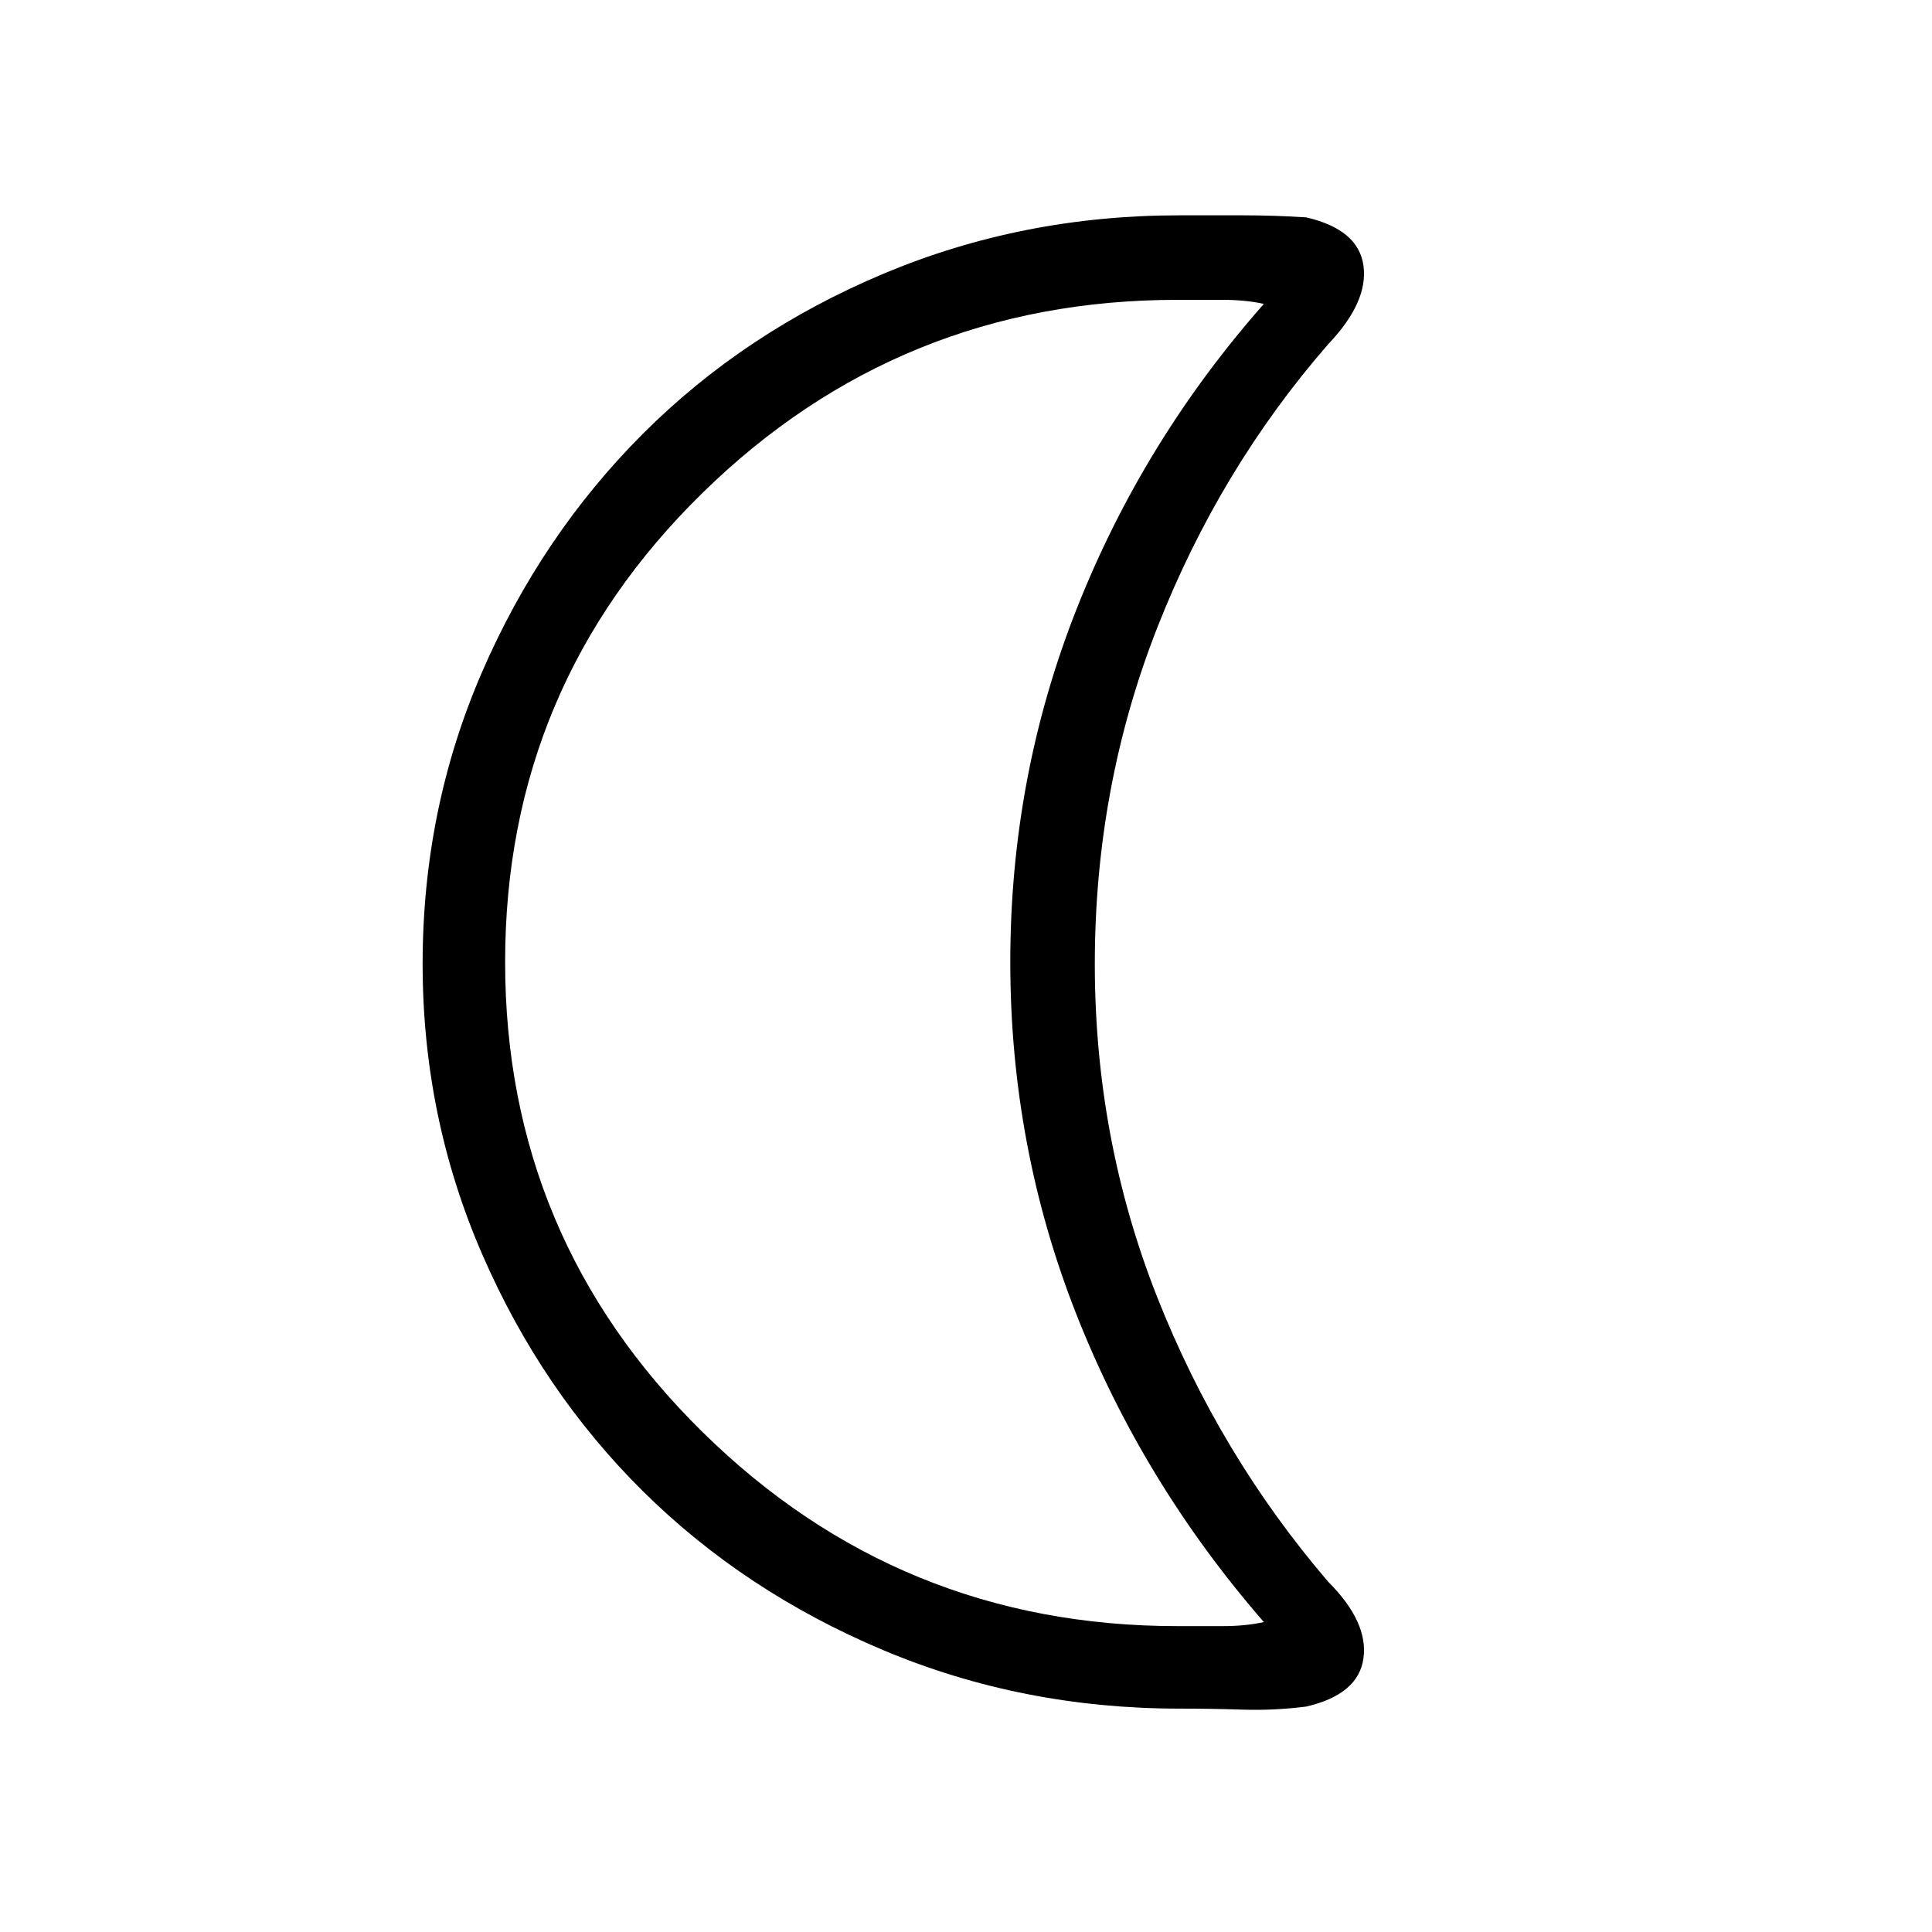 <svg xmlns="http://www.w3.org/2000/svg" height="40" width="40"><path d="M24.375 6.208Q18.625 6.208 14.542 10.208Q10.458 14.208 10.458 19.917Q10.458 25.625 14.542 29.646Q18.625 33.667 24.375 33.667Q24.833 33.667 25.312 33.667Q25.792 33.667 26.167 33.583Q23.667 30.708 22.292 27.229Q20.917 23.75 20.917 19.917Q20.917 16.083 22.292 12.604Q23.667 9.125 26.167 6.292Q25.792 6.208 25.312 6.208Q24.833 6.208 24.375 6.208ZM24.417 35.375Q21.167 35.375 18.292 34.167Q15.417 32.958 13.312 30.875Q11.208 28.792 9.979 25.958Q8.75 23.125 8.75 19.958Q8.75 16.75 9.979 13.917Q11.208 11.083 13.312 8.979Q15.417 6.875 18.292 5.667Q21.167 4.458 24.417 4.458Q25.083 4.458 25.729 4.458Q26.375 4.458 27.042 4.5Q28.125 4.75 28.229 5.5Q28.333 6.25 27.5 7.125Q25.25 9.708 23.958 13Q22.667 16.292 22.667 19.958Q22.667 23.583 23.958 26.854Q25.25 30.125 27.5 32.75Q28.333 33.583 28.229 34.333Q28.125 35.083 27.042 35.333Q26.375 35.417 25.729 35.396Q25.083 35.375 24.417 35.375ZM18.333 19.917Q18.333 19.917 18.333 19.917Q18.333 19.917 18.333 19.917Q18.333 19.917 18.333 19.917Q18.333 19.917 18.333 19.917Q18.333 19.917 18.333 19.917Q18.333 19.917 18.333 19.917Q18.333 19.917 18.333 19.917Q18.333 19.917 18.333 19.917Q18.333 19.917 18.333 19.917Q18.333 19.917 18.333 19.917Q18.333 19.917 18.333 19.917Q18.333 19.917 18.333 19.917Z"/></svg>